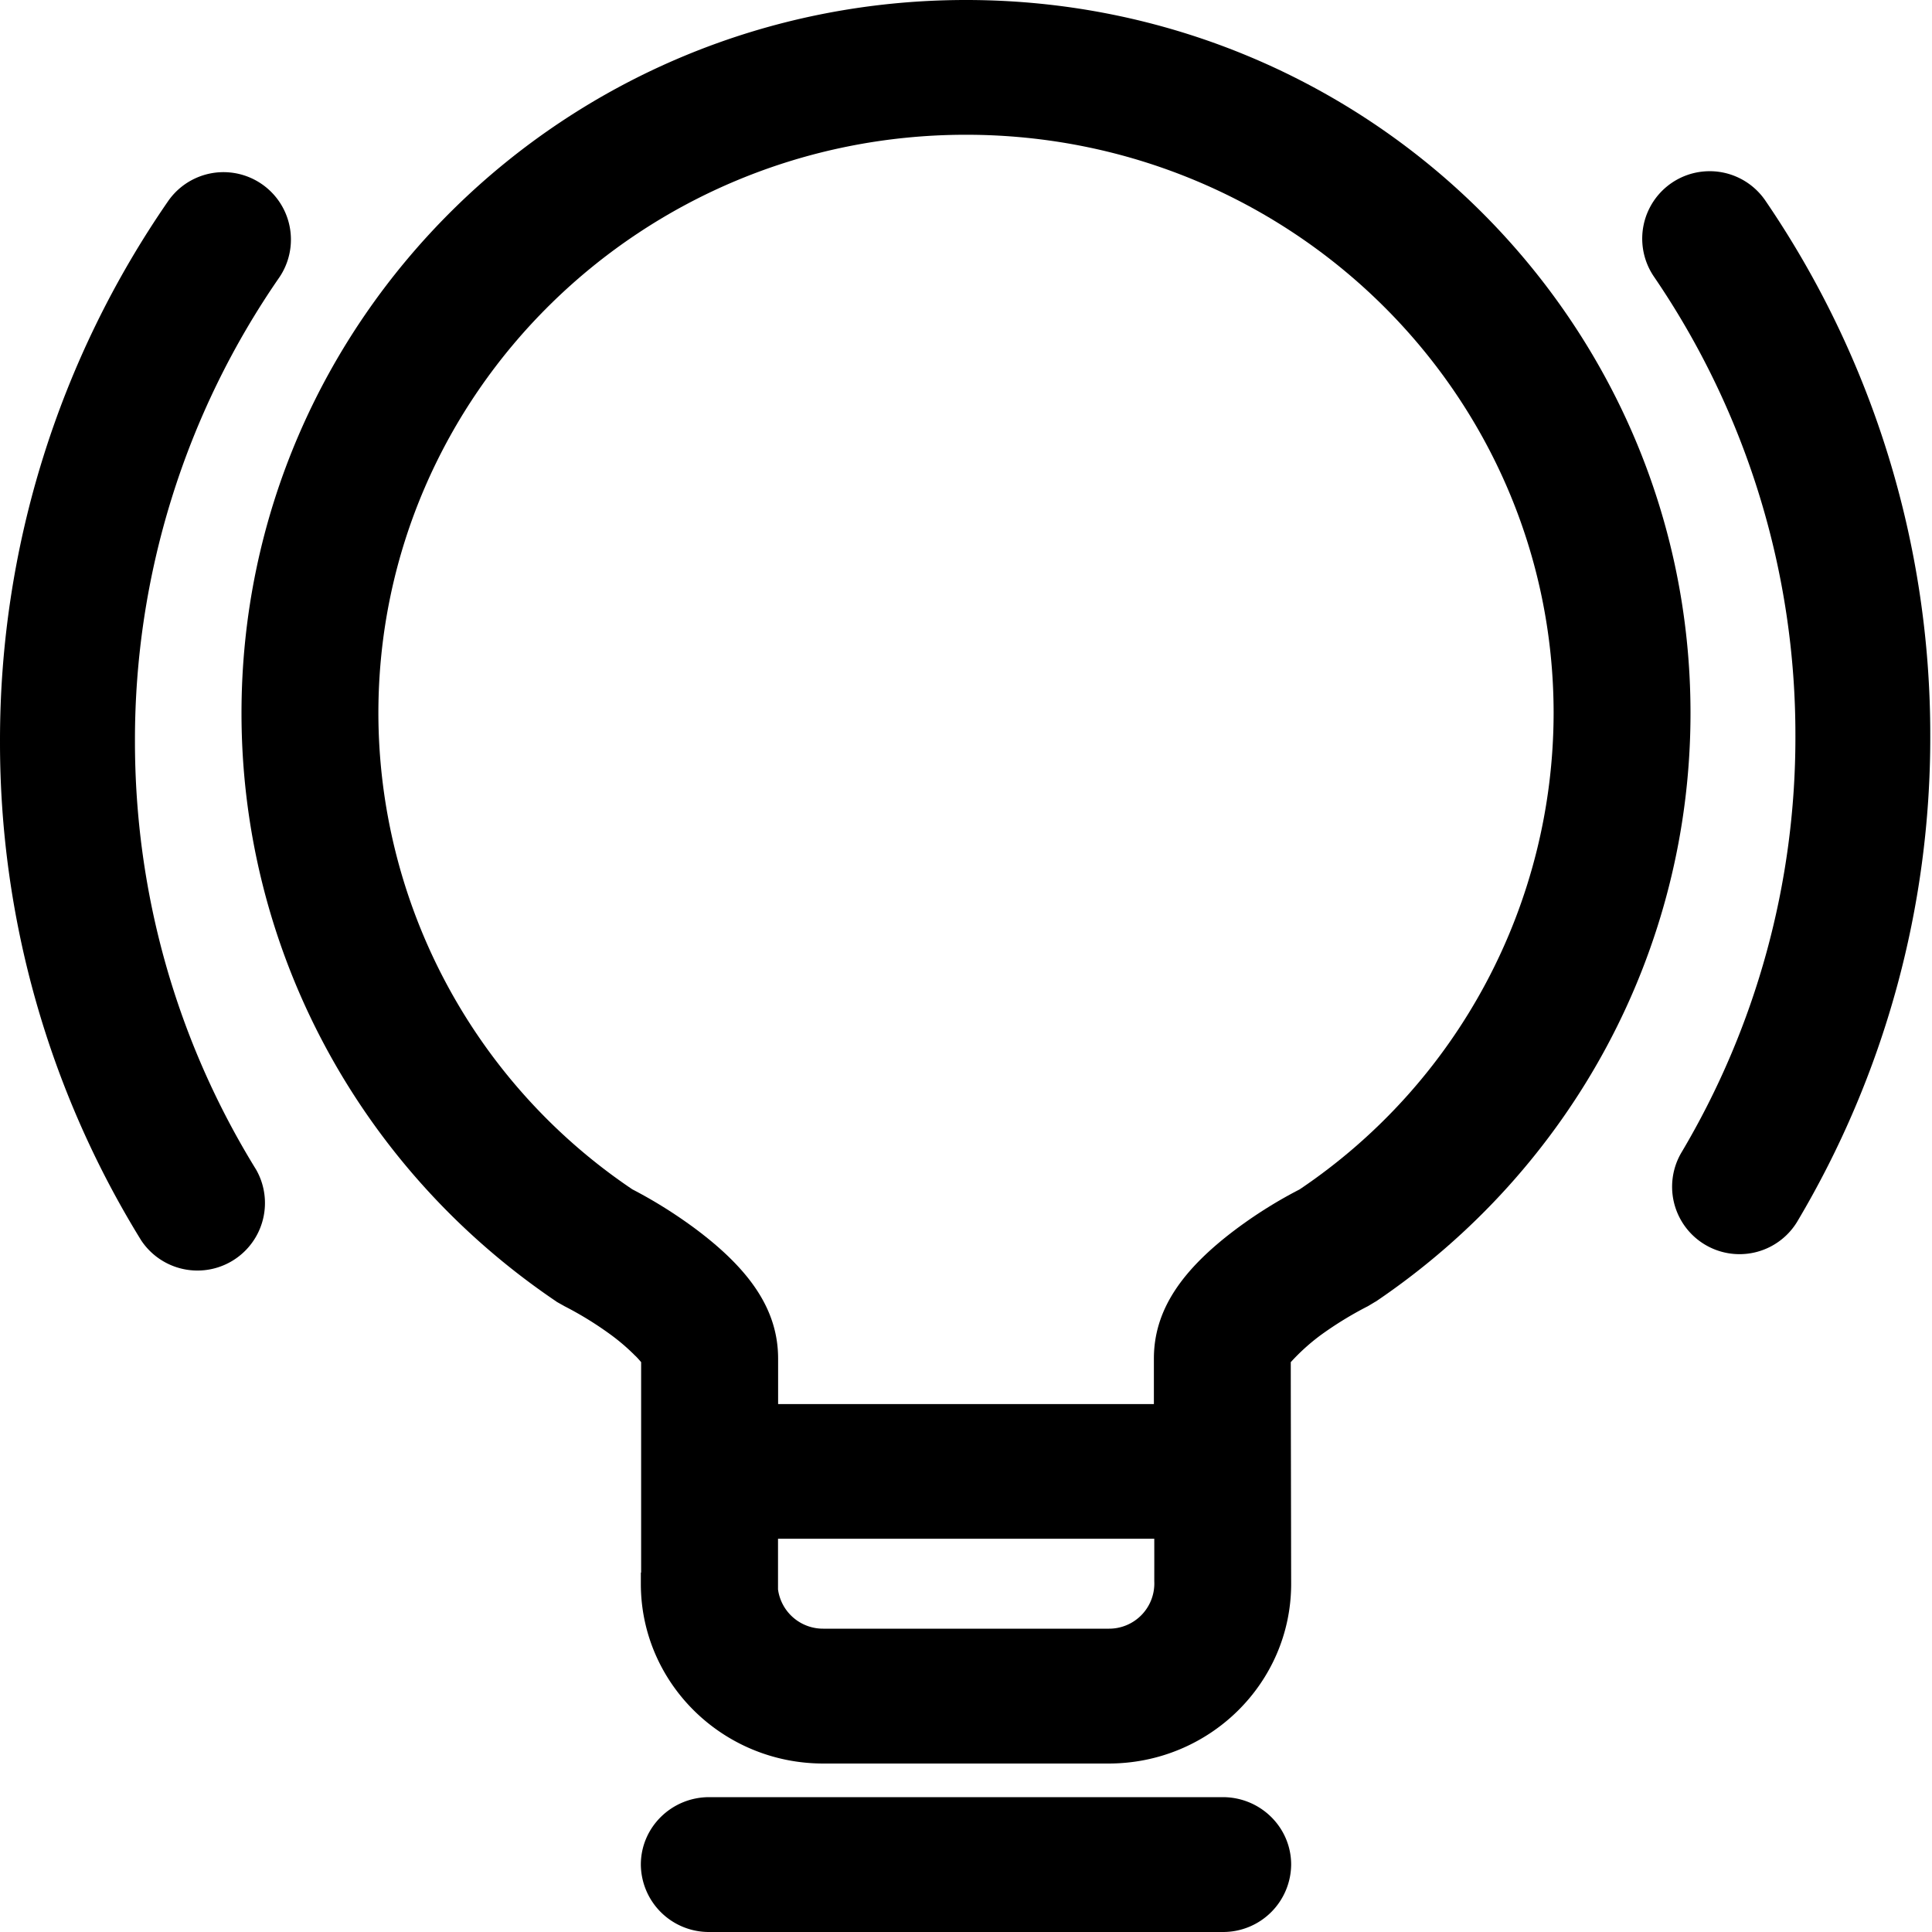 <?xml version="1.0" standalone="no"?><!DOCTYPE svg PUBLIC "-//W3C//DTD SVG 1.1//EN" "http://www.w3.org/Graphics/SVG/1.1/DTD/svg11.dtd"><svg t="1583286882722" class="icon" viewBox="0 0 1024 1024" version="1.1" xmlns="http://www.w3.org/2000/svg" p-id="3054" xmlns:xlink="http://www.w3.org/1999/xlink" width="16" height="16"><defs><style type="text/css"></style></defs><path d="M648.09 952.524c20.019 0 36.25 16.026 36.25 35.738a36.045 36.045 0 0 1-36.25 35.738H375.911a36.045 36.045 0 0 1-36.25-35.738c0-19.712 16.23-35.738 36.25-35.738h272.179z m-311.296-233.83a108.339 108.339 0 0 0-12.8-11.059 182.426 182.426 0 0 0-24.883-15.36l-0.256-0.154-3.738-2.099-0.154-0.102-0.102-0.102C190.26 619.161 128.001 502.989 128.001 378.009 128.001 169.267 299.93 0 512.001 0c212.07 0 384 169.216 384 378.009 0 125.03-62.31 241.203-166.912 311.91h-0.154l-0.102 0.102-3.84 2.304-0.205 0.102-0.205 0.102a190.208 190.208 0 0 0-24.576 15.104 109.773 109.773 0 0 0-15.872 14.336 21179.074 21179.074 0 0 0 0.051 37.12v0.051a334326.77 334326.77 0 0 1 0.102 51.2v0.717a64015.533 64015.533 0 0 0 0.051 28.416c0 52.582-43.315 95.232-96.768 95.232H436.378c-53.402 0-96.717-42.65-96.717-95.232v-5.99h0.154v-111.514a55.45 55.45 0 0 0-2.97-3.277z m99.584 144.538h151.194a23.962 23.962 0 0 0 24.218-25.139 6545.661 6545.661 0 0 0 0-22.528H412.366v26.88a24.064 24.064 0 0 0 23.962 20.787z m387.072-485.222c0-169.318-139.469-306.585-311.449-306.585S200.551 208.691 200.551 378.009a304.64 304.64 0 0 0 134.605 252.365c11.162 5.786 22.016 12.544 32.358 20.122 30.669 22.63 44.902 44.288 44.902 69.632v24.064h199.168v-24.064c0-25.395 14.285-47.053 44.851-69.632 10.291-7.578 21.197-14.336 32.358-20.07a304.742 304.742 0 0 0 134.656-252.416z" p-id="3055"></path><path d="M1023.079 390.144a501.76 501.76 0 0 1-70.656 257.587 35.738 35.738 0 0 1-61.44-36.506 430.592 430.592 0 0 0 60.621-221.081 430.387 430.387 0 0 0-75.008-243.558 35.738 35.738 0 0 1 59.136-40.192 501.913 501.913 0 0 1 87.347 283.75z m-951.552 2.765c0 80.742 22.118 158.822 64.256 227.072a35.789 35.789 0 0 1-60.928 37.478A502.067 502.067 0 0 1 0.001 392.909a502.272 502.272 0 0 1 89.395-286.72 35.738 35.738 0 0 1 58.778 40.653 430.745 430.745 0 0 0-76.646 246.067z" p-id="3056"></path></svg>
